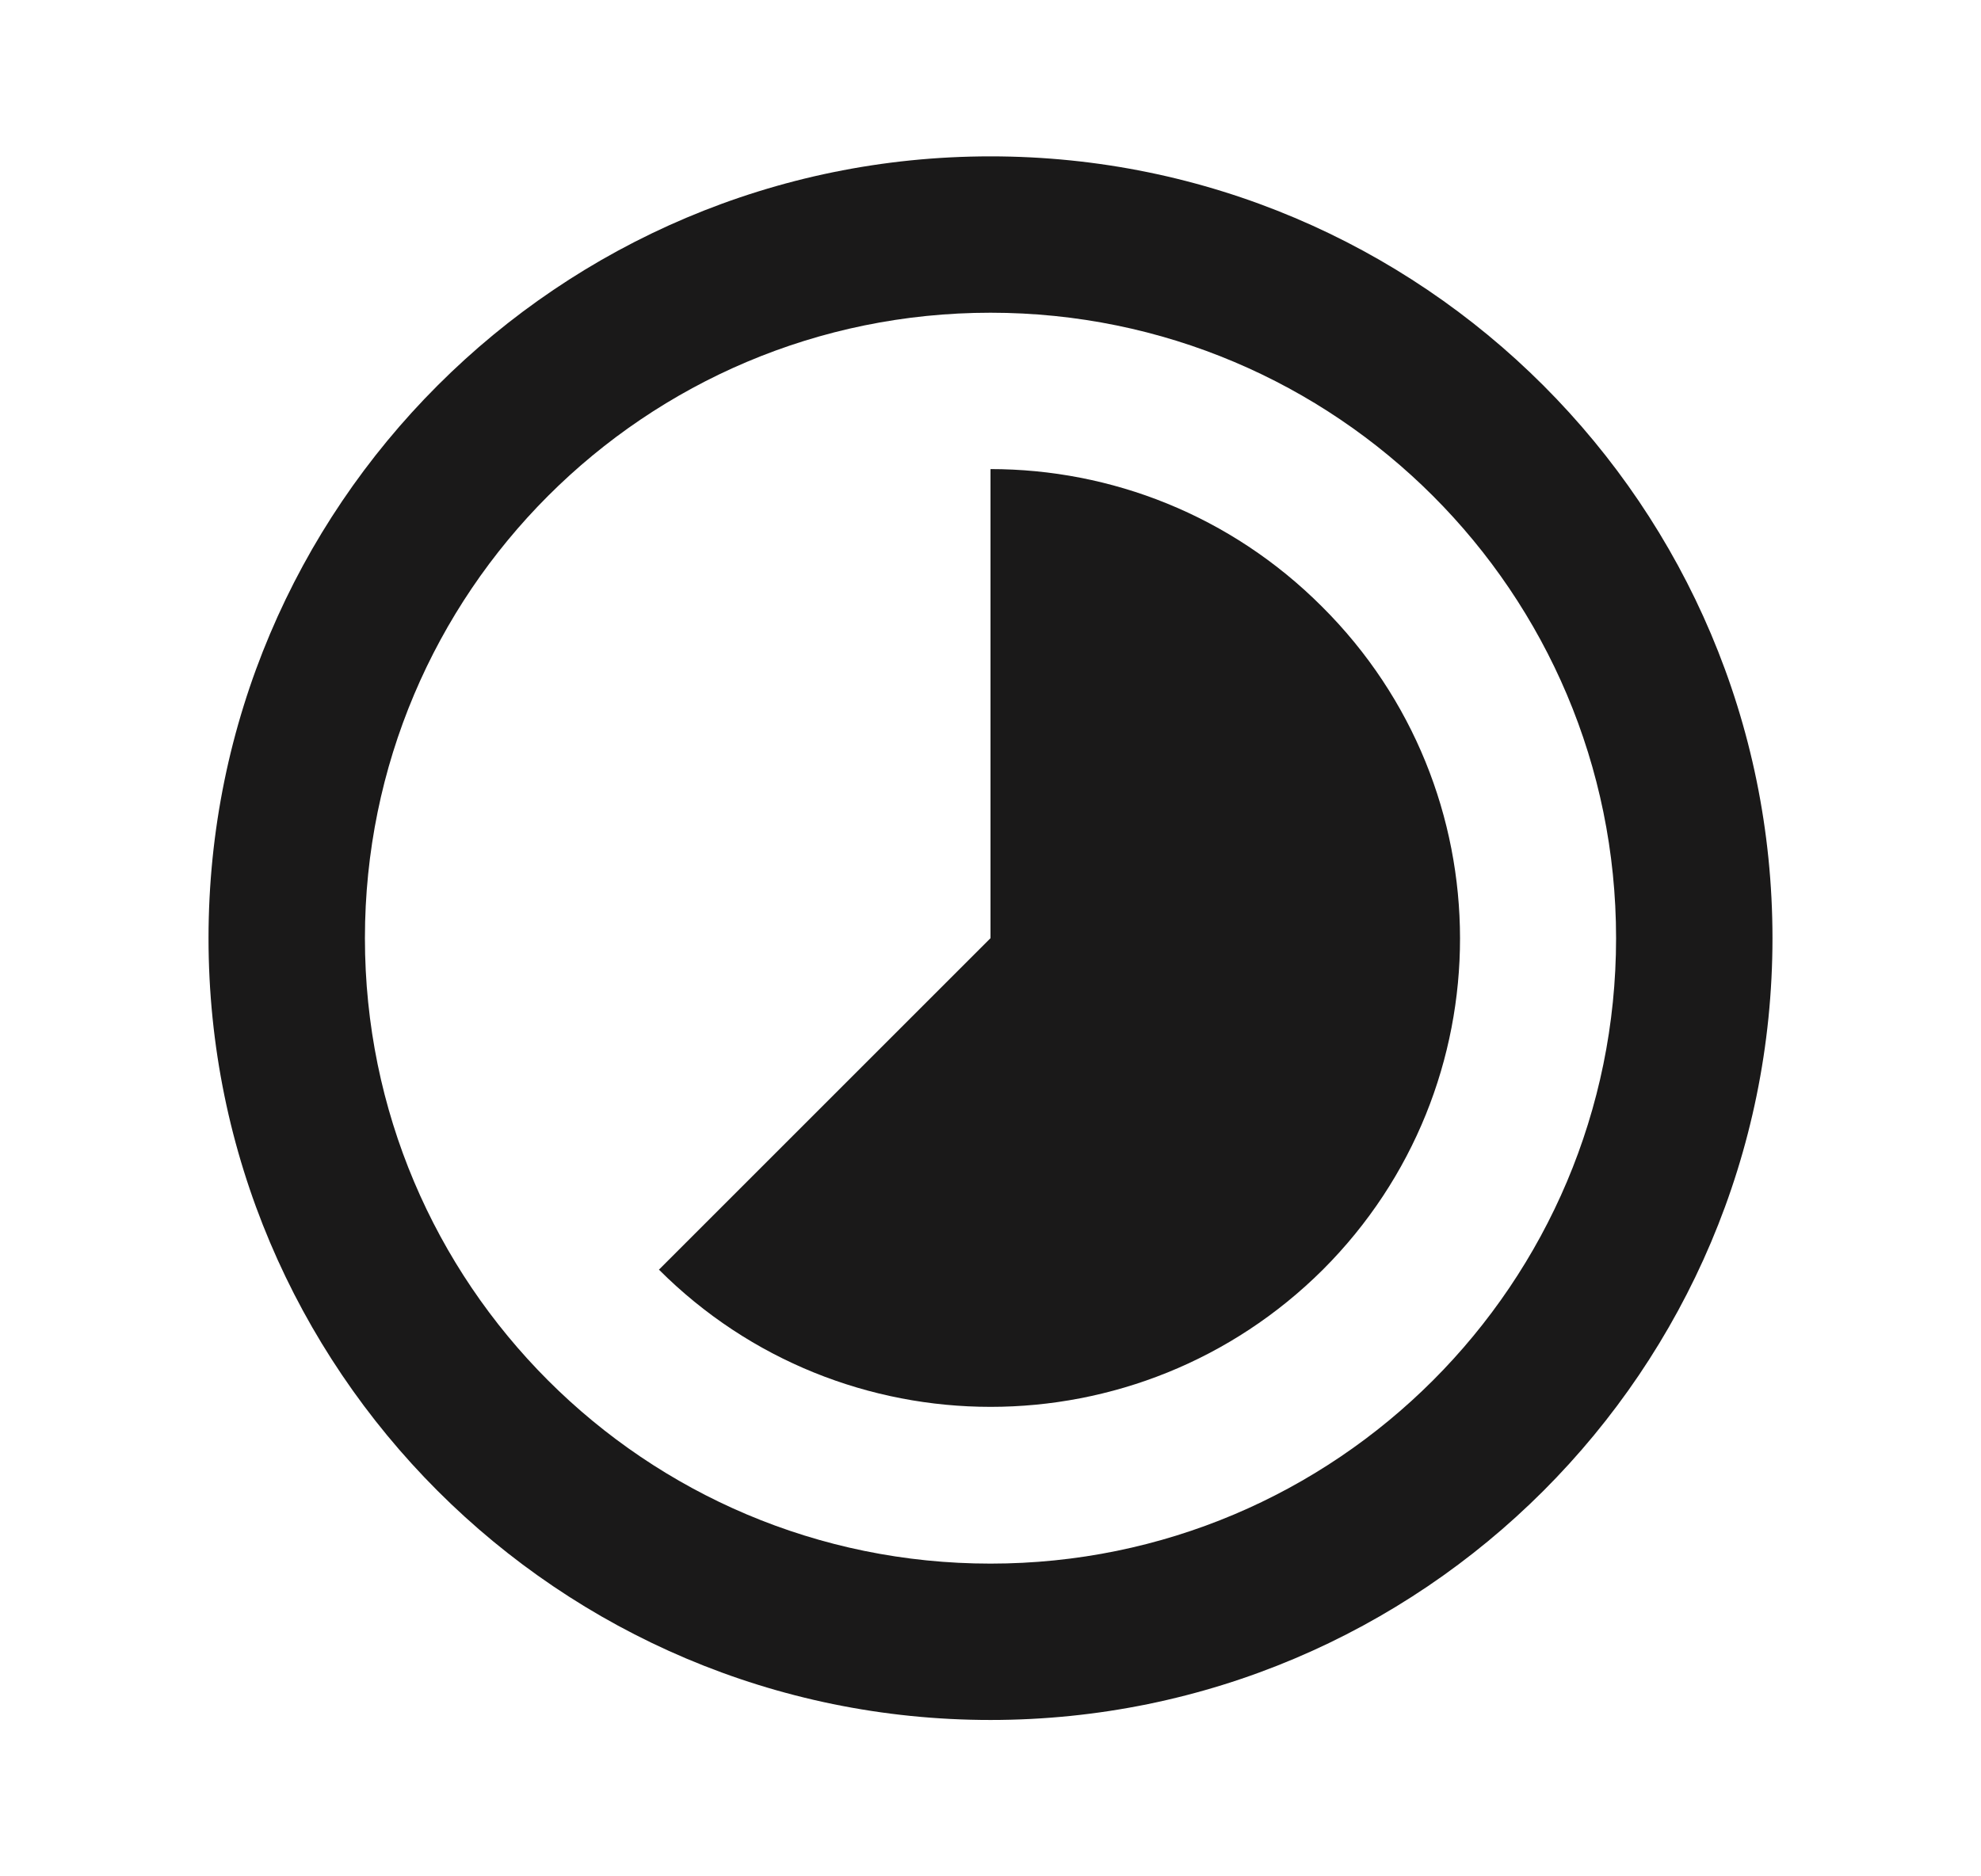 <svg width="19" height="18" viewBox="0 0 19 18" fill="none" xmlns="http://www.w3.org/2000/svg">
<path d="M12.68 5.82C11.803 4.942 10.655 4.5 9.5 4.5V9L6.32 12.18C8.075 13.935 10.925 13.935 12.688 12.18C14.443 10.425 14.443 7.575 12.68 5.82ZM9.5 1.5C5.36 1.5 2 4.86 2 9C2 13.14 5.36 16.5 9.5 16.5C13.64 16.5 17 13.14 17 9C17 4.86 13.64 1.5 9.5 1.5ZM9.5 15C6.185 15 3.5 12.315 3.5 9C3.5 5.685 6.185 3 9.5 3C12.815 3 15.5 5.685 15.5 9C15.5 12.315 12.815 15 9.5 15Z" fill="#1A1919"/>
</svg>
